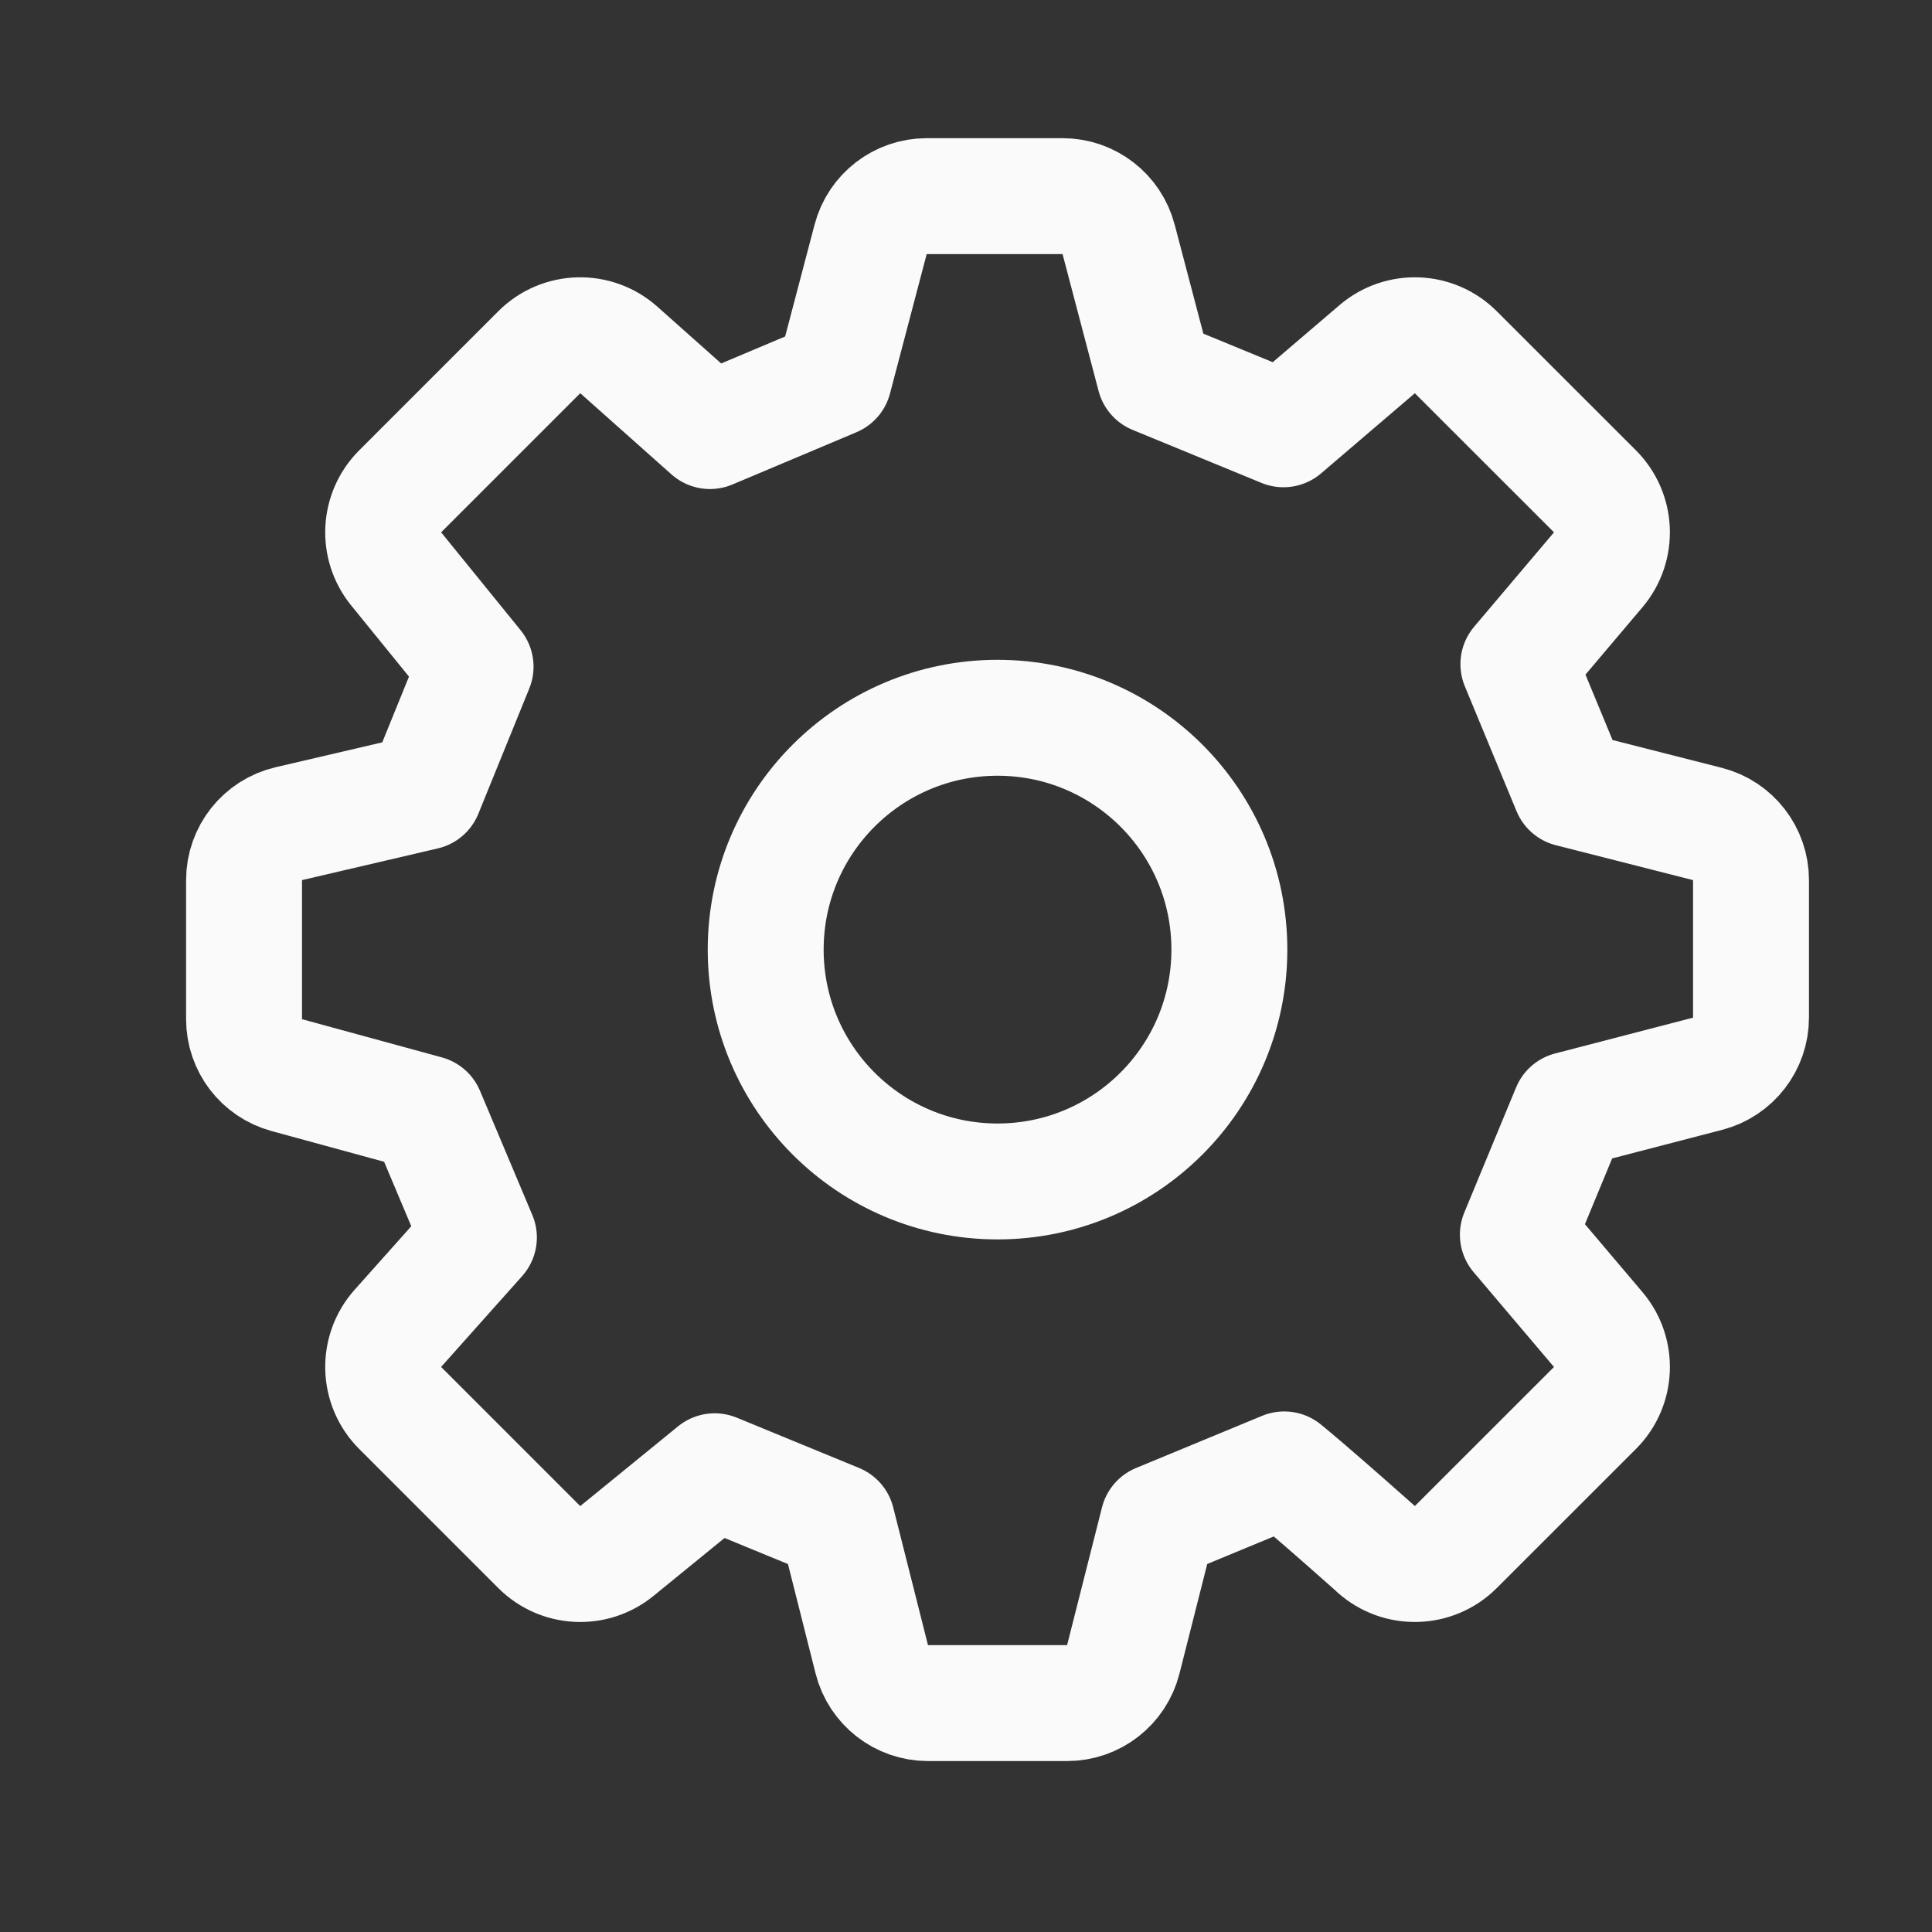 <svg width="25" height="25" viewBox="0 0 25 25" fill="none" xmlns="http://www.w3.org/2000/svg">
<rect x="0" y="0" width="25" height="25" fill="#333333" stroke="none"/>
<path d="M12.908 15.288C14.565 15.288 15.908 13.945 15.908 12.288C15.908 10.631 14.565 9.288 12.908 9.288C11.251 9.288 9.908 10.631 9.908 12.288C9.908 13.945 11.251 15.288 12.908 15.288Z" stroke="#FAFAFA" stroke-width="1.5" stroke-linecap="round" stroke-linejoin="round"/>
<path d="M20.681 7.373C20.933 7.075 20.914 6.634 20.639 6.358L18.838 4.558C18.562 4.281 18.119 4.264 17.821 4.518L16.608 5.555L14.941 4.869L14.475 3.098C14.389 2.768 14.091 2.538 13.75 2.538H11.991C11.65 2.538 11.352 2.768 11.266 3.097L10.791 4.902L9.187 5.578L8.007 4.528C7.71 4.264 7.259 4.277 6.978 4.558L5.178 6.358C4.906 6.63 4.884 7.063 5.126 7.361L6.154 8.627L5.495 10.248L3.738 10.658C3.398 10.737 3.158 11.04 3.158 11.388V13.188C3.158 13.527 3.384 13.823 3.711 13.912L5.52 14.406L6.197 16.013L5.148 17.189C4.884 17.486 4.897 17.938 5.178 18.219L6.978 20.019C7.25 20.291 7.684 20.313 7.982 20.07L9.248 19.038L10.831 19.689L11.281 21.472C11.365 21.805 11.665 22.038 12.008 22.038H13.808C14.152 22.038 14.451 21.805 14.535 21.473L14.987 19.689L16.618 19.014C16.785 19.151 16.984 19.322 17.18 19.493C17.349 19.64 17.506 19.779 17.621 19.881C17.678 19.931 17.725 19.973 17.758 20.002L17.795 20.035L17.804 20.044L17.807 20.046L17.807 20.047L17.807 20.047L17.807 20.047C18.104 20.313 18.557 20.3 18.838 20.019L20.639 18.219C20.915 17.943 20.933 17.501 20.68 17.203L19.641 15.977L20.311 14.358L22.097 13.894C22.427 13.808 22.658 13.509 22.658 13.168L22.658 11.388C22.658 11.045 22.425 10.746 22.093 10.662L20.317 10.21L19.648 8.594L20.681 7.373Z" stroke="#FAFAFA" stroke-width="1.5" stroke-linecap="round" stroke-linejoin="round"/>
</svg>
